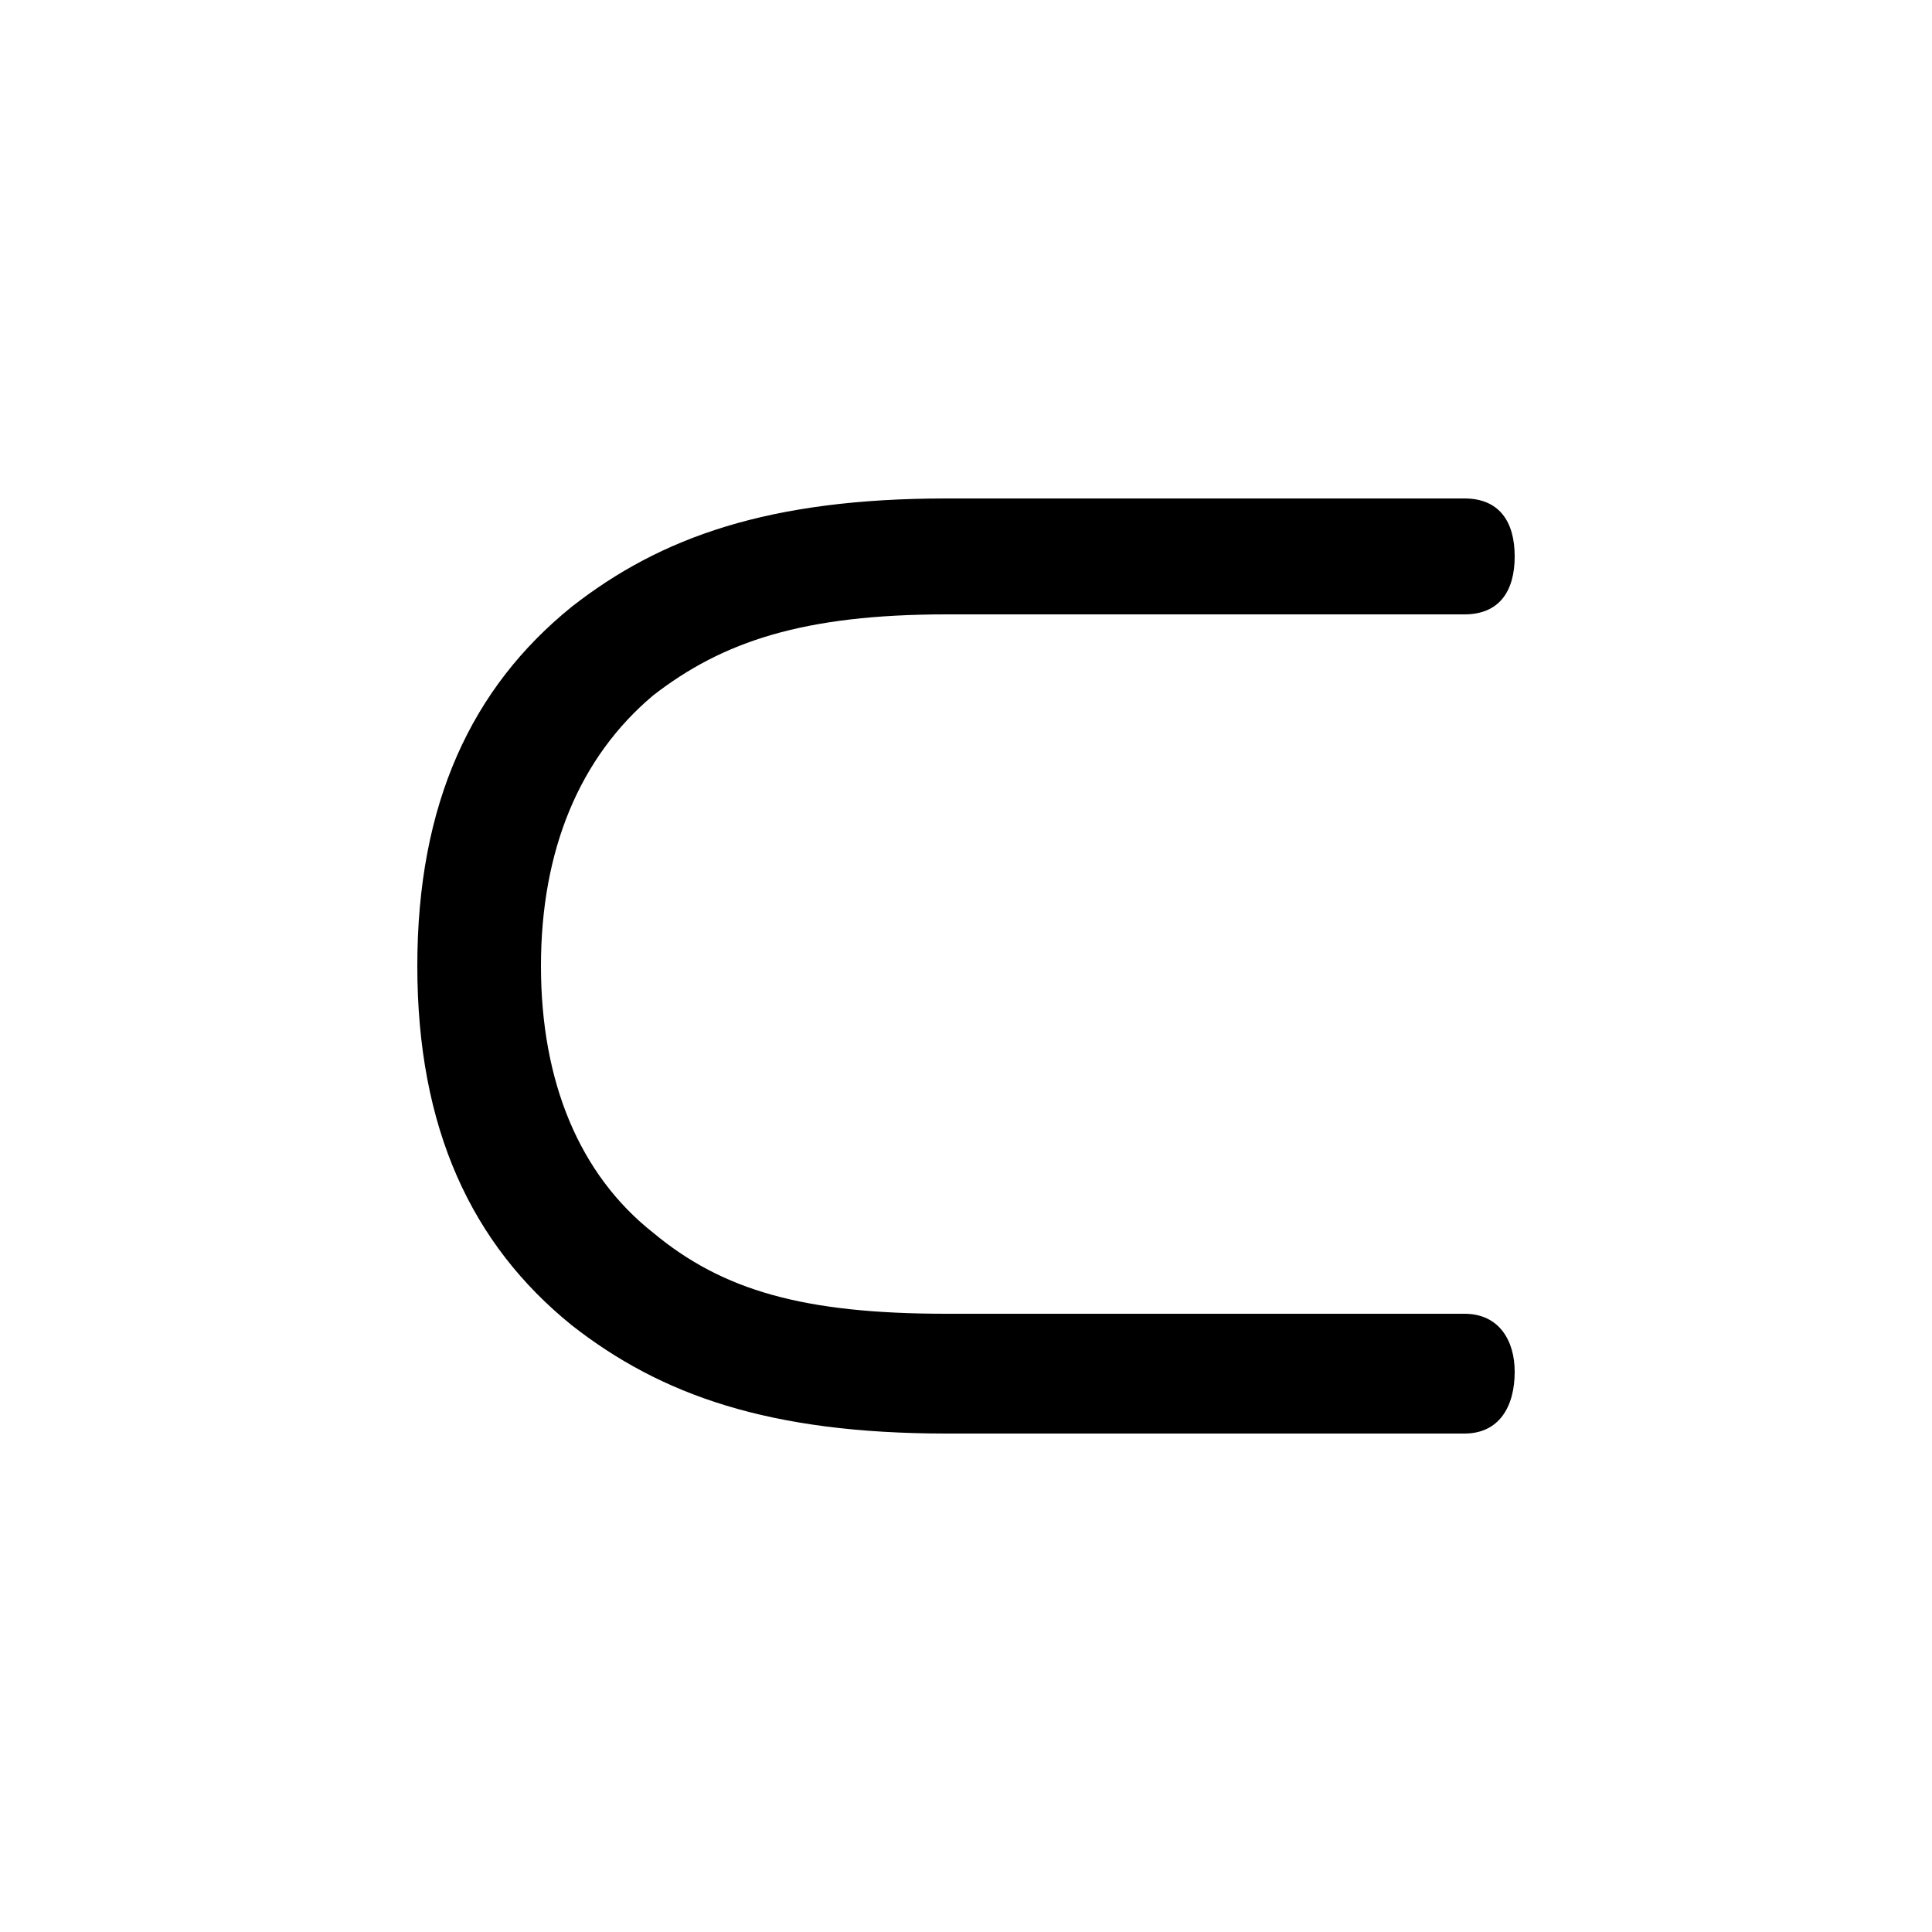 <svg xmlns="http://www.w3.org/2000/svg" viewBox="0 -44.0 50.0 50.0">
    <rect x="0" y="-44.0" width="50.0" height="50.0" fill="#808080" stroke="none"/>
    <g transform="scale(1, -1)">
        <!-- ボディの枠 -->
        <rect x="0" y="-6.0" width="50.0" height="50.0"
            stroke="white" fill="white"/>
        <!-- グリフ座標系の原点 -->
        <circle cx="0" cy="0" r="5" fill="white"/>
        <!-- グリフのアウトライン -->
        <g style="fill:black;stroke:#000000;stroke-width:0;stroke-linecap:round;stroke-linejoin:round;">
        <path d="M 37.9 6.9 C 38.8 6.9 39.2 7.6 39.2 8.5 C 39.2 9.3 38.8 10.0 37.9 10.0 L 24.5 10.0 C 20.8 10.0 18.7 10.6 16.9 12.1 C 15.0 13.6 14.0 16.0 14.0 19.0 C 14.0 22.0 15.0 24.4 16.9 26.0 C 18.7 27.4 20.8 28.1 24.5 28.1 L 37.9 28.1 C 38.8 28.1 39.2 28.7 39.2 29.6 C 39.2 30.5 38.8 31.1 37.9 31.1 L 24.5 31.1 C 19.9 31.1 17.1 30.1 14.8 28.3 C 12.2 26.2 10.8 23.2 10.8 19.0 C 10.8 14.8 12.2 11.8 14.8 9.7 C 17.1 7.9 19.9 6.9 24.5 6.9 Z"/>
    </g>
    </g>
</svg>
